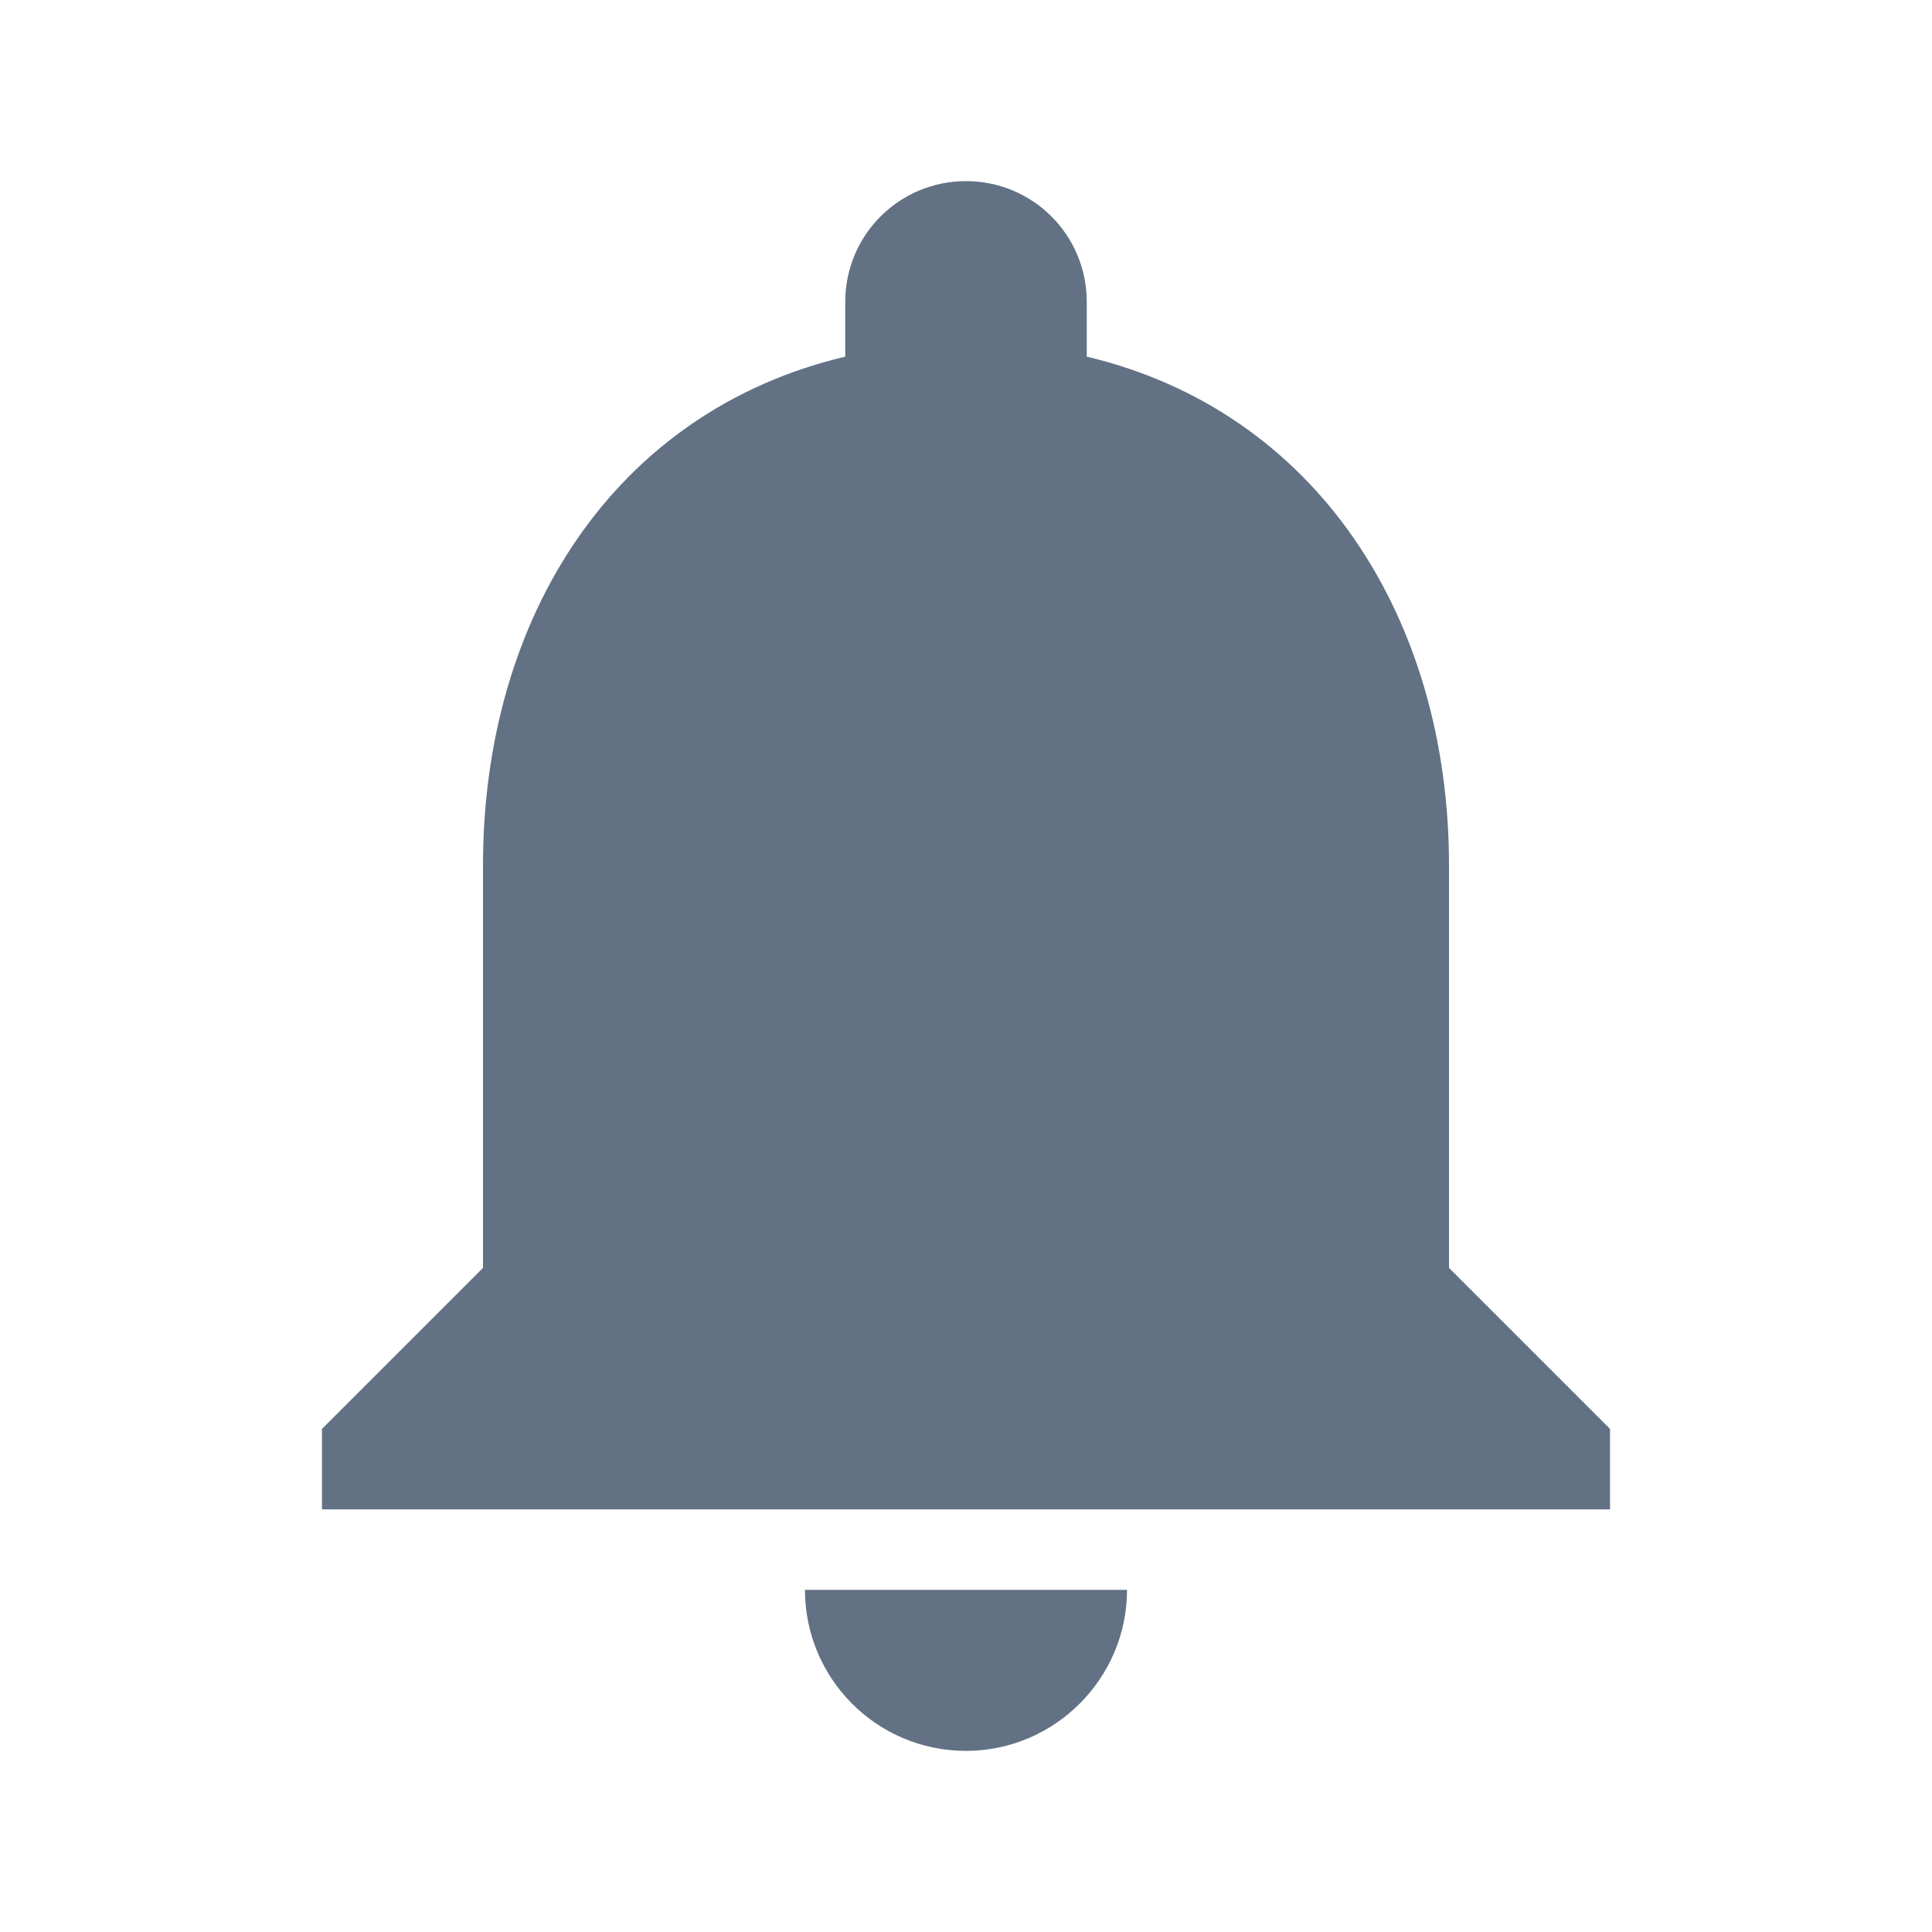 <svg width="20" height="20" viewBox="0 0 20 20" fill="none" xmlns="http://www.w3.org/2000/svg">
<path d="M10 18.125C10.917 18.125 11.667 17.375 11.667 16.458H8.333C8.333 17.375 9.075 18.125 10 18.125ZM15 13.125V8.958C15 6.4 13.633 4.258 11.25 3.692V3.125C11.25 2.433 10.692 1.875 10 1.875C9.308 1.875 8.75 2.433 8.75 3.125V3.692C6.358 4.258 5 6.392 5 8.958V13.125L3.333 14.792V15.625H16.667V14.792L15 13.125Z" fill="#627184"/>
</svg>
